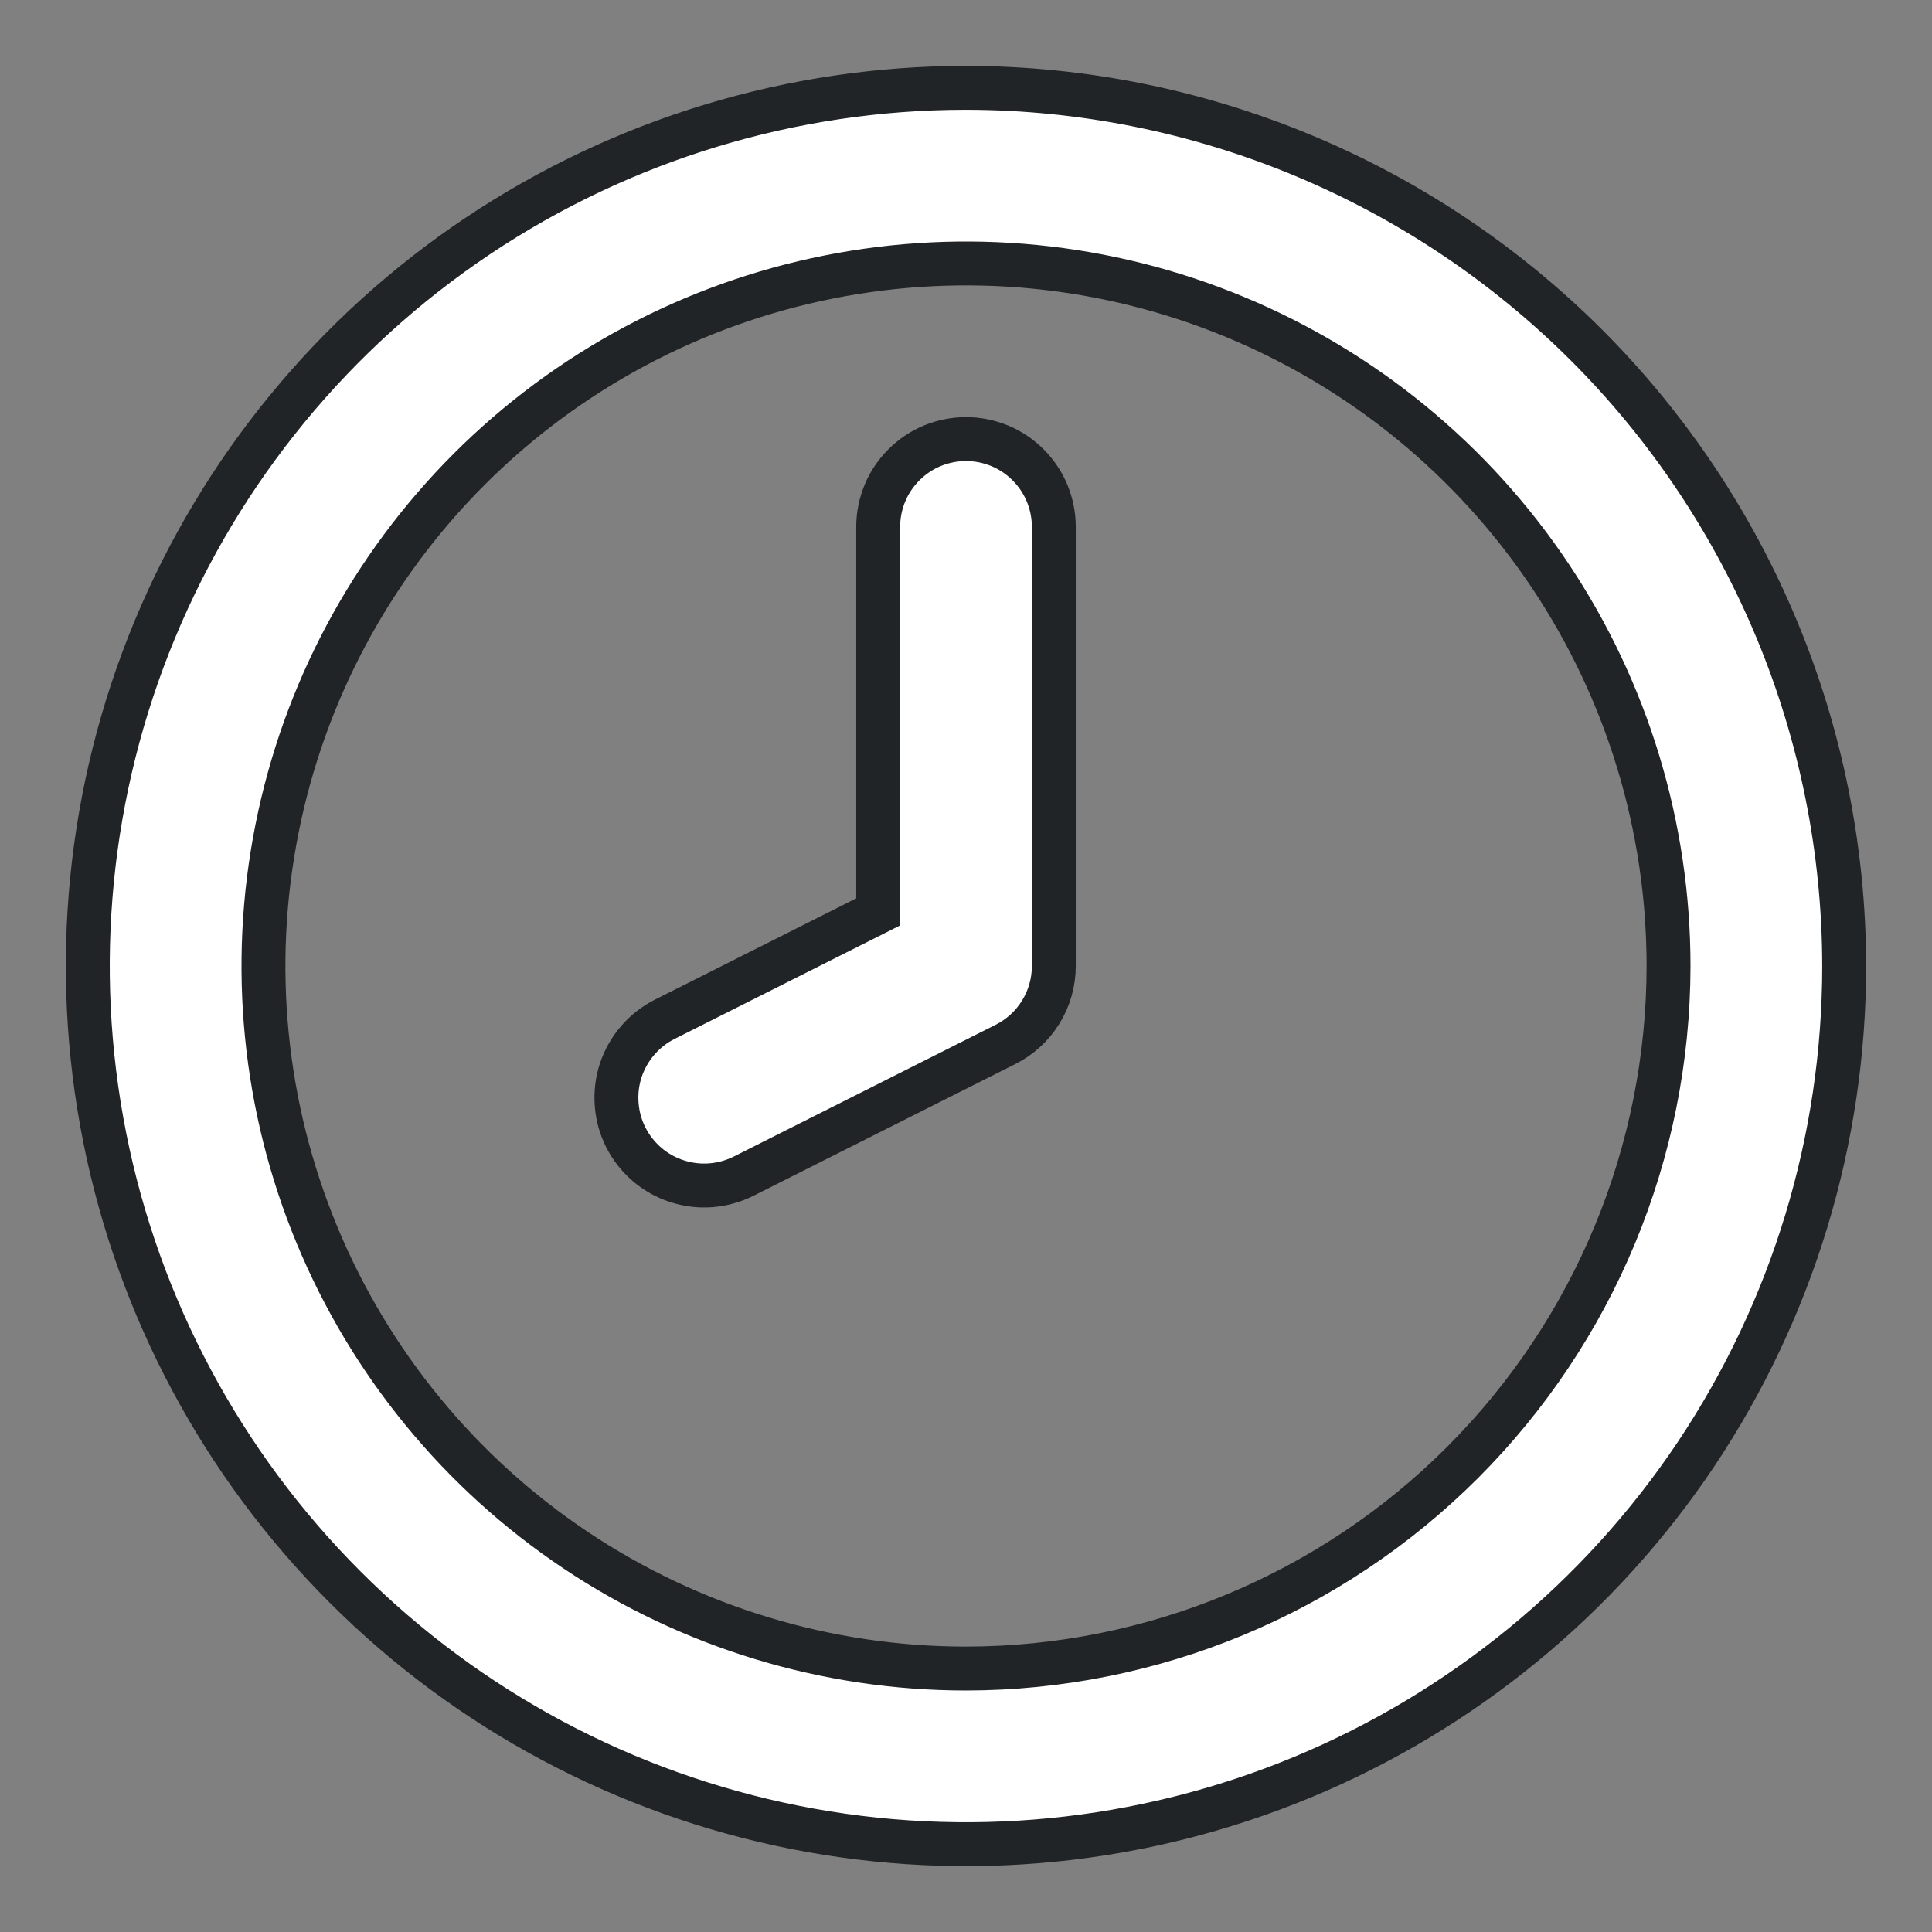 <svg width="22" height="22" viewBox="0 0 22 22" fill="none" xmlns="http://www.w3.org/2000/svg">
<rect x="0" y="0" width="22" height="22" fill="#808080" stroke="none"/>
<path d="M11 5C10.869 5 10.739 5.026 10.617 5.076C10.496 5.126 10.386 5.2 10.293 5.293C10.2 5.386 10.126 5.496 10.076 5.617C10.026 5.739 10 5.869 10 6V10.384L7.569 11.607C7.452 11.666 7.348 11.747 7.262 11.847C7.176 11.946 7.111 12.062 7.069 12.186C7.028 12.311 7.012 12.442 7.022 12.573C7.031 12.704 7.066 12.832 7.125 12.949C7.184 13.066 7.266 13.171 7.365 13.257C7.465 13.343 7.58 13.408 7.705 13.449C7.829 13.49 7.961 13.507 8.092 13.497C8.223 13.487 8.35 13.452 8.468 13.393L11.449 11.893C11.615 11.81 11.754 11.682 11.851 11.525C11.949 11.367 12 11.185 12 11V6C12 5.869 11.974 5.739 11.924 5.617C11.874 5.496 11.8 5.386 11.707 5.293C11.614 5.2 11.504 5.126 11.383 5.076C11.261 5.026 11.131 5 11 5ZM11 1C9.022 1 7.089 1.586 5.444 2.685C3.8 3.784 2.518 5.346 1.761 7.173C1.004 9 0.806 11.011 1.192 12.951C1.578 14.891 2.53 16.672 3.929 18.071C5.327 19.47 7.109 20.422 9.049 20.808C10.989 21.194 13 20.996 14.827 20.239C16.654 19.482 18.216 18.2 19.315 16.556C20.413 14.911 21 12.978 21 11C20.997 8.349 19.942 5.807 18.068 3.932C16.193 2.058 13.651 1.003 11 1ZM11 19C9.418 19 7.871 18.531 6.555 17.652C5.24 16.773 4.214 15.523 3.609 14.062C3.003 12.6 2.845 10.991 3.154 9.439C3.462 7.887 4.224 6.462 5.343 5.343C6.462 4.224 7.887 3.462 9.439 3.154C10.991 2.845 12.6 3.003 14.062 3.609C15.523 4.214 16.773 5.24 17.652 6.555C18.531 7.871 19 9.418 19 11C18.998 13.121 18.154 15.154 16.654 16.654C15.154 18.154 13.121 18.998 11 19Z" fill="white" stroke="#202426" stroke-width="0.5"/>
</svg>
